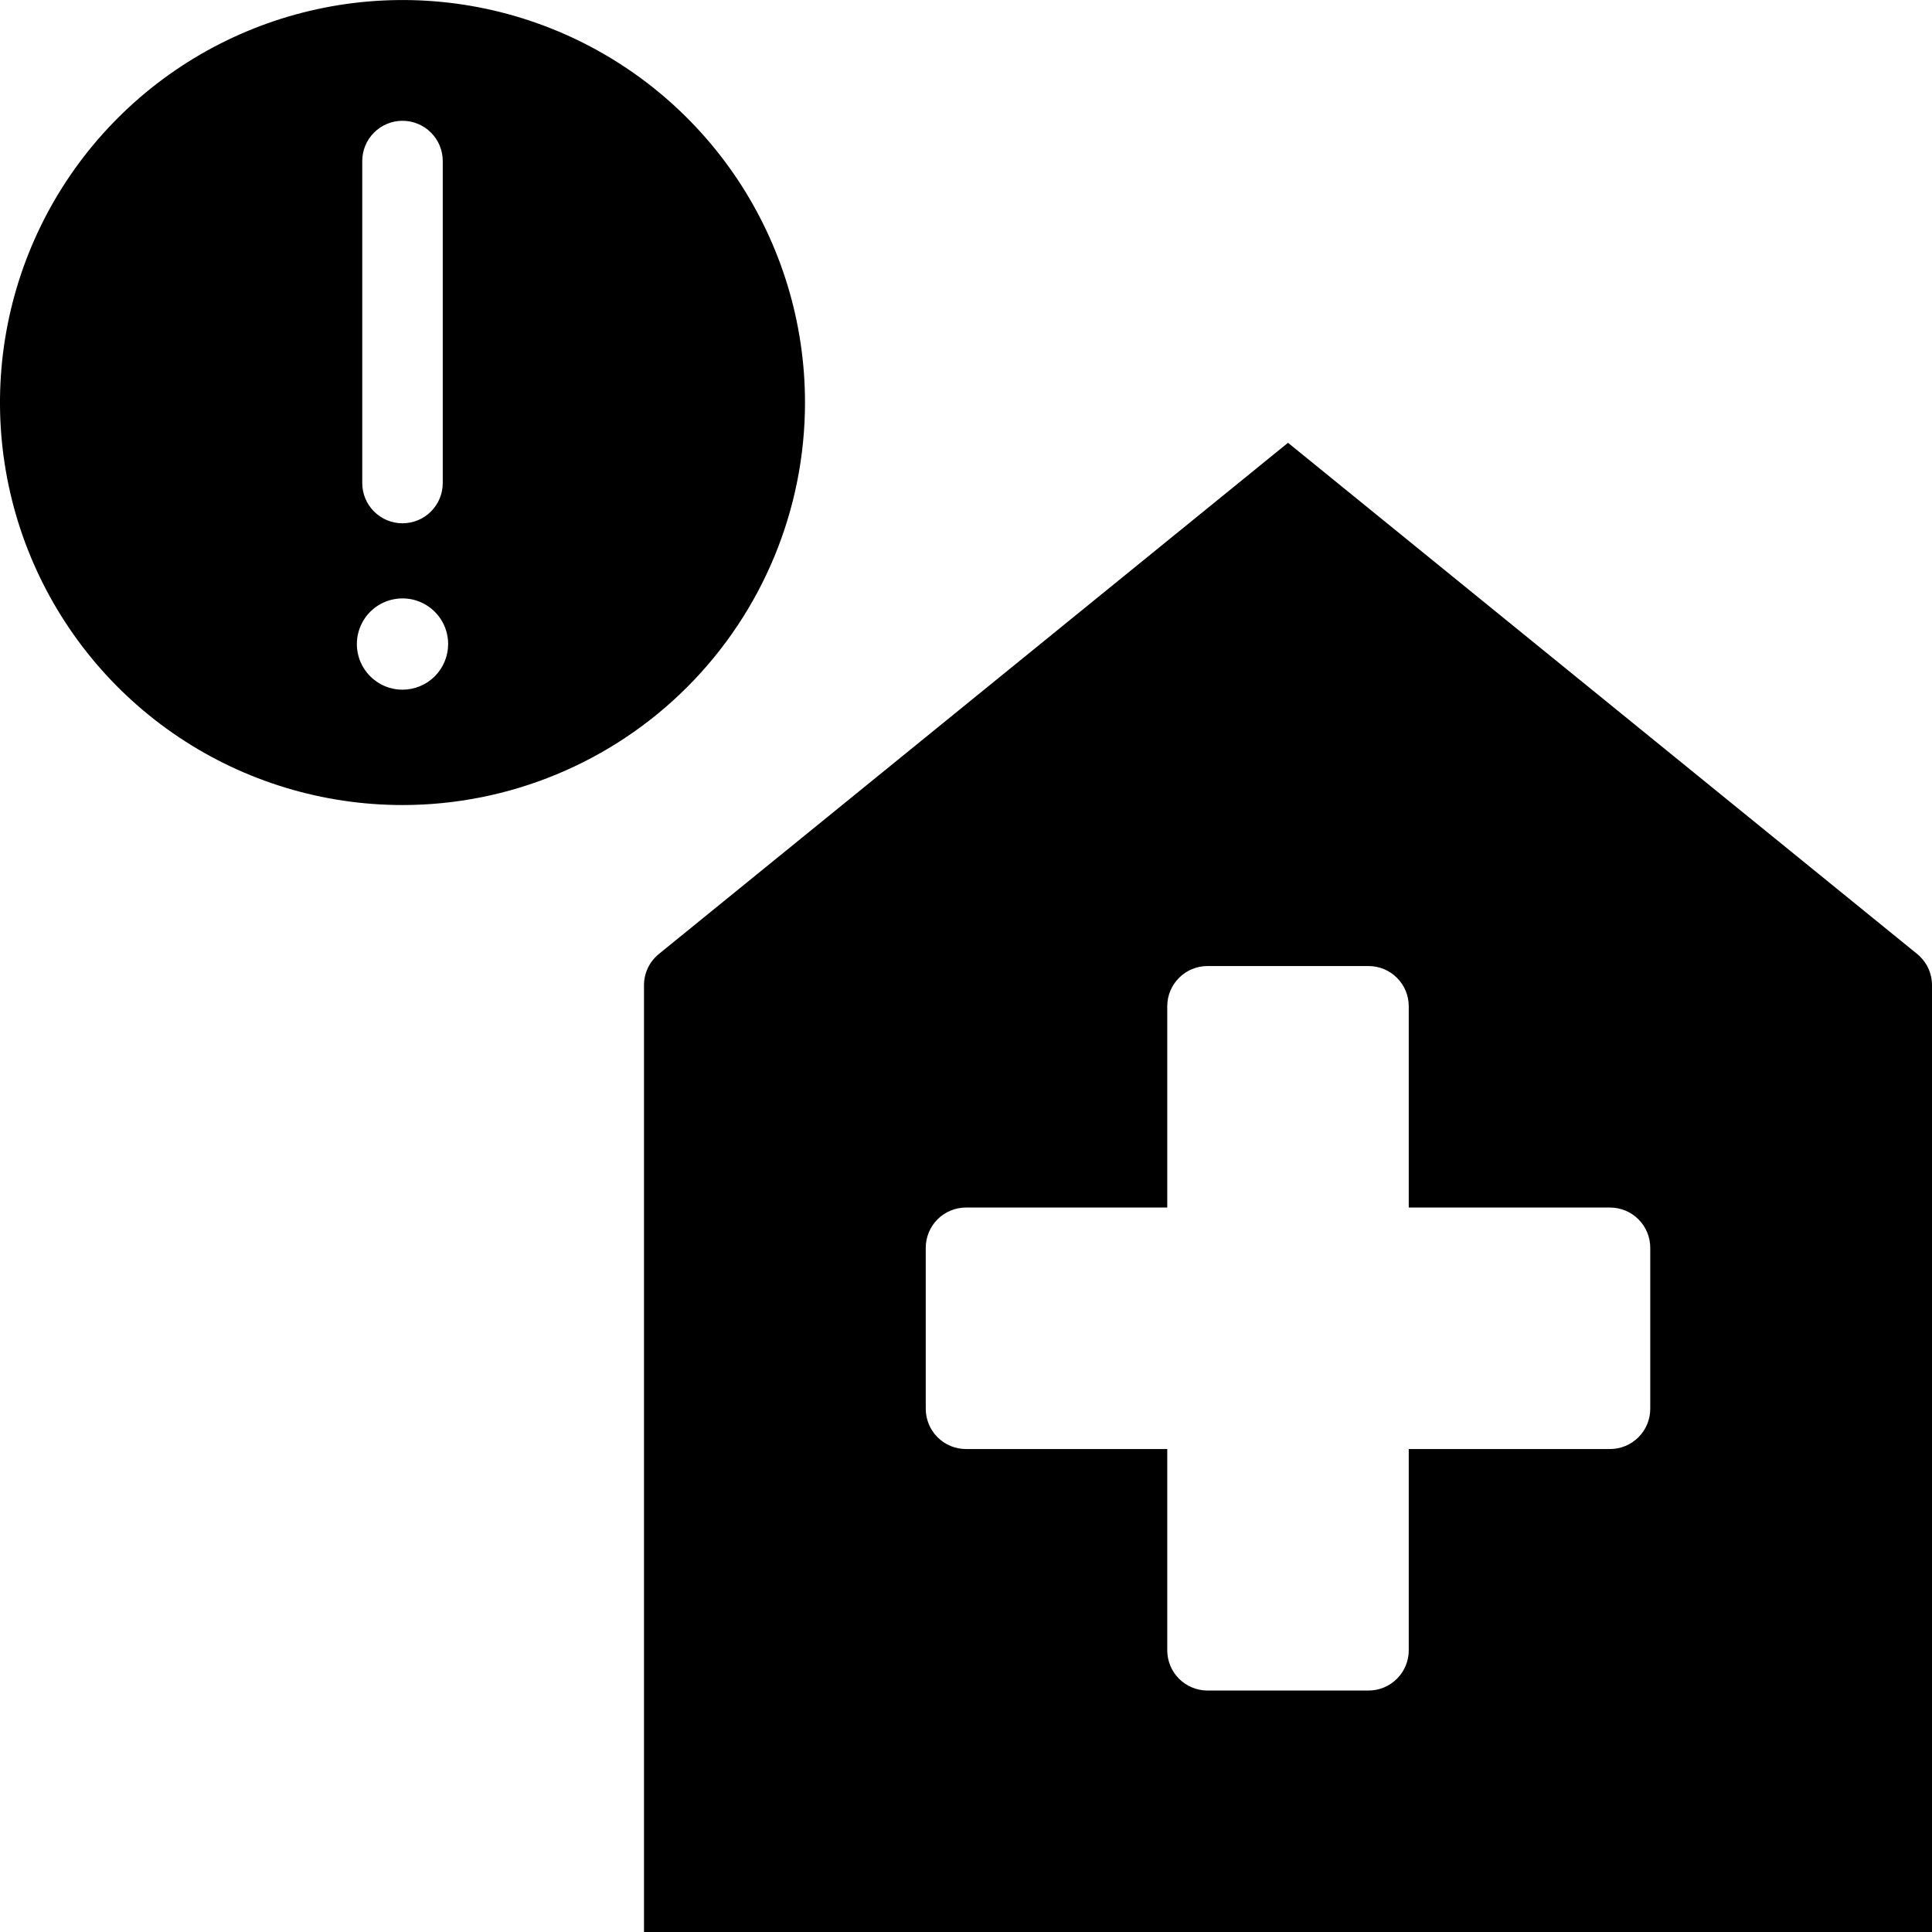 <svg width="48" height="48" viewBox="0 0 48 48" fill="none" xmlns="http://www.w3.org/2000/svg">
<g clip-path="url(#clip0_6013_51881)">
<path d="M47.903 24.047C47.839 23.913 47.746 23.795 47.631 23.701L32 11.001L16.37 23.701C16.255 23.795 16.161 23.913 16.097 24.047C16.033 24.181 16 24.328 16 24.477V48.001H48V24.477C48 24.328 47.967 24.181 47.903 24.047ZM41 35.001C41 35.266 40.895 35.52 40.707 35.708C40.52 35.896 40.265 36.001 40 36.001H35V41.001C35 41.266 34.895 41.52 34.707 41.708C34.52 41.896 34.265 42.001 34 42.001H30C29.735 42.001 29.48 41.896 29.293 41.708C29.105 41.52 29 41.266 29 41.001V36.001H24C23.735 36.001 23.48 35.896 23.293 35.708C23.105 35.52 23 35.266 23 35.001V31.001C23 30.736 23.105 30.481 23.293 30.294C23.48 30.106 23.735 30.001 24 30.001H29V25.001C29 24.736 29.105 24.481 29.293 24.294C29.48 24.106 29.735 24.001 30 24.001H34C34.265 24.001 34.52 24.106 34.707 24.294C34.895 24.481 35 24.736 35 25.001V30.001H40C40.265 30.001 40.52 30.106 40.707 30.294C40.895 30.481 41 30.736 41 31.001V35.001ZM20 10.001C20 8.023 19.413 6.09 18.315 4.445C17.216 2.801 15.654 1.519 13.827 0.762C12 0.005 9.989 -0.193 8.049 0.193C6.109 0.579 4.327 1.531 2.929 2.93C1.53 4.328 0.578 6.11 0.192 8.05C-0.194 9.99 0.004 12.001 0.761 13.828C1.518 15.655 2.8 17.217 4.444 18.316C6.089 19.415 8.022 20.001 10 20.001C12.652 20.001 15.196 18.947 17.071 17.072C18.946 15.197 20 12.653 20 10.001ZM9 4.001C9 3.736 9.105 3.481 9.293 3.294C9.48 3.106 9.735 3.001 10 3.001C10.265 3.001 10.52 3.106 10.707 3.294C10.895 3.481 11 3.736 11 4.001V12.001C11 12.266 10.895 12.521 10.707 12.708C10.52 12.896 10.265 13.001 10 13.001C9.735 13.001 9.48 12.896 9.293 12.708C9.105 12.521 9 12.266 9 12.001V4.001ZM10 17.135C9.776 17.135 9.556 17.069 9.37 16.944C9.184 16.819 9.038 16.642 8.952 16.435C8.867 16.228 8.844 16 8.888 15.78C8.932 15.56 9.04 15.358 9.198 15.199C9.357 15.04 9.559 14.932 9.779 14.889C9.999 14.845 10.227 14.867 10.434 14.953C10.641 15.039 10.818 15.184 10.943 15.371C11.068 15.557 11.134 15.777 11.134 16.001C11.134 16.302 11.014 16.59 10.802 16.803C10.589 17.015 10.301 17.135 10 17.135Z" fill="black"/>
</g>
<defs>
<clipPath id="clip0_6013_51881">
<rect width="48" height="48" fill="white" transform="translate(0 0.001)"/>
</clipPath>
</defs>
</svg>
